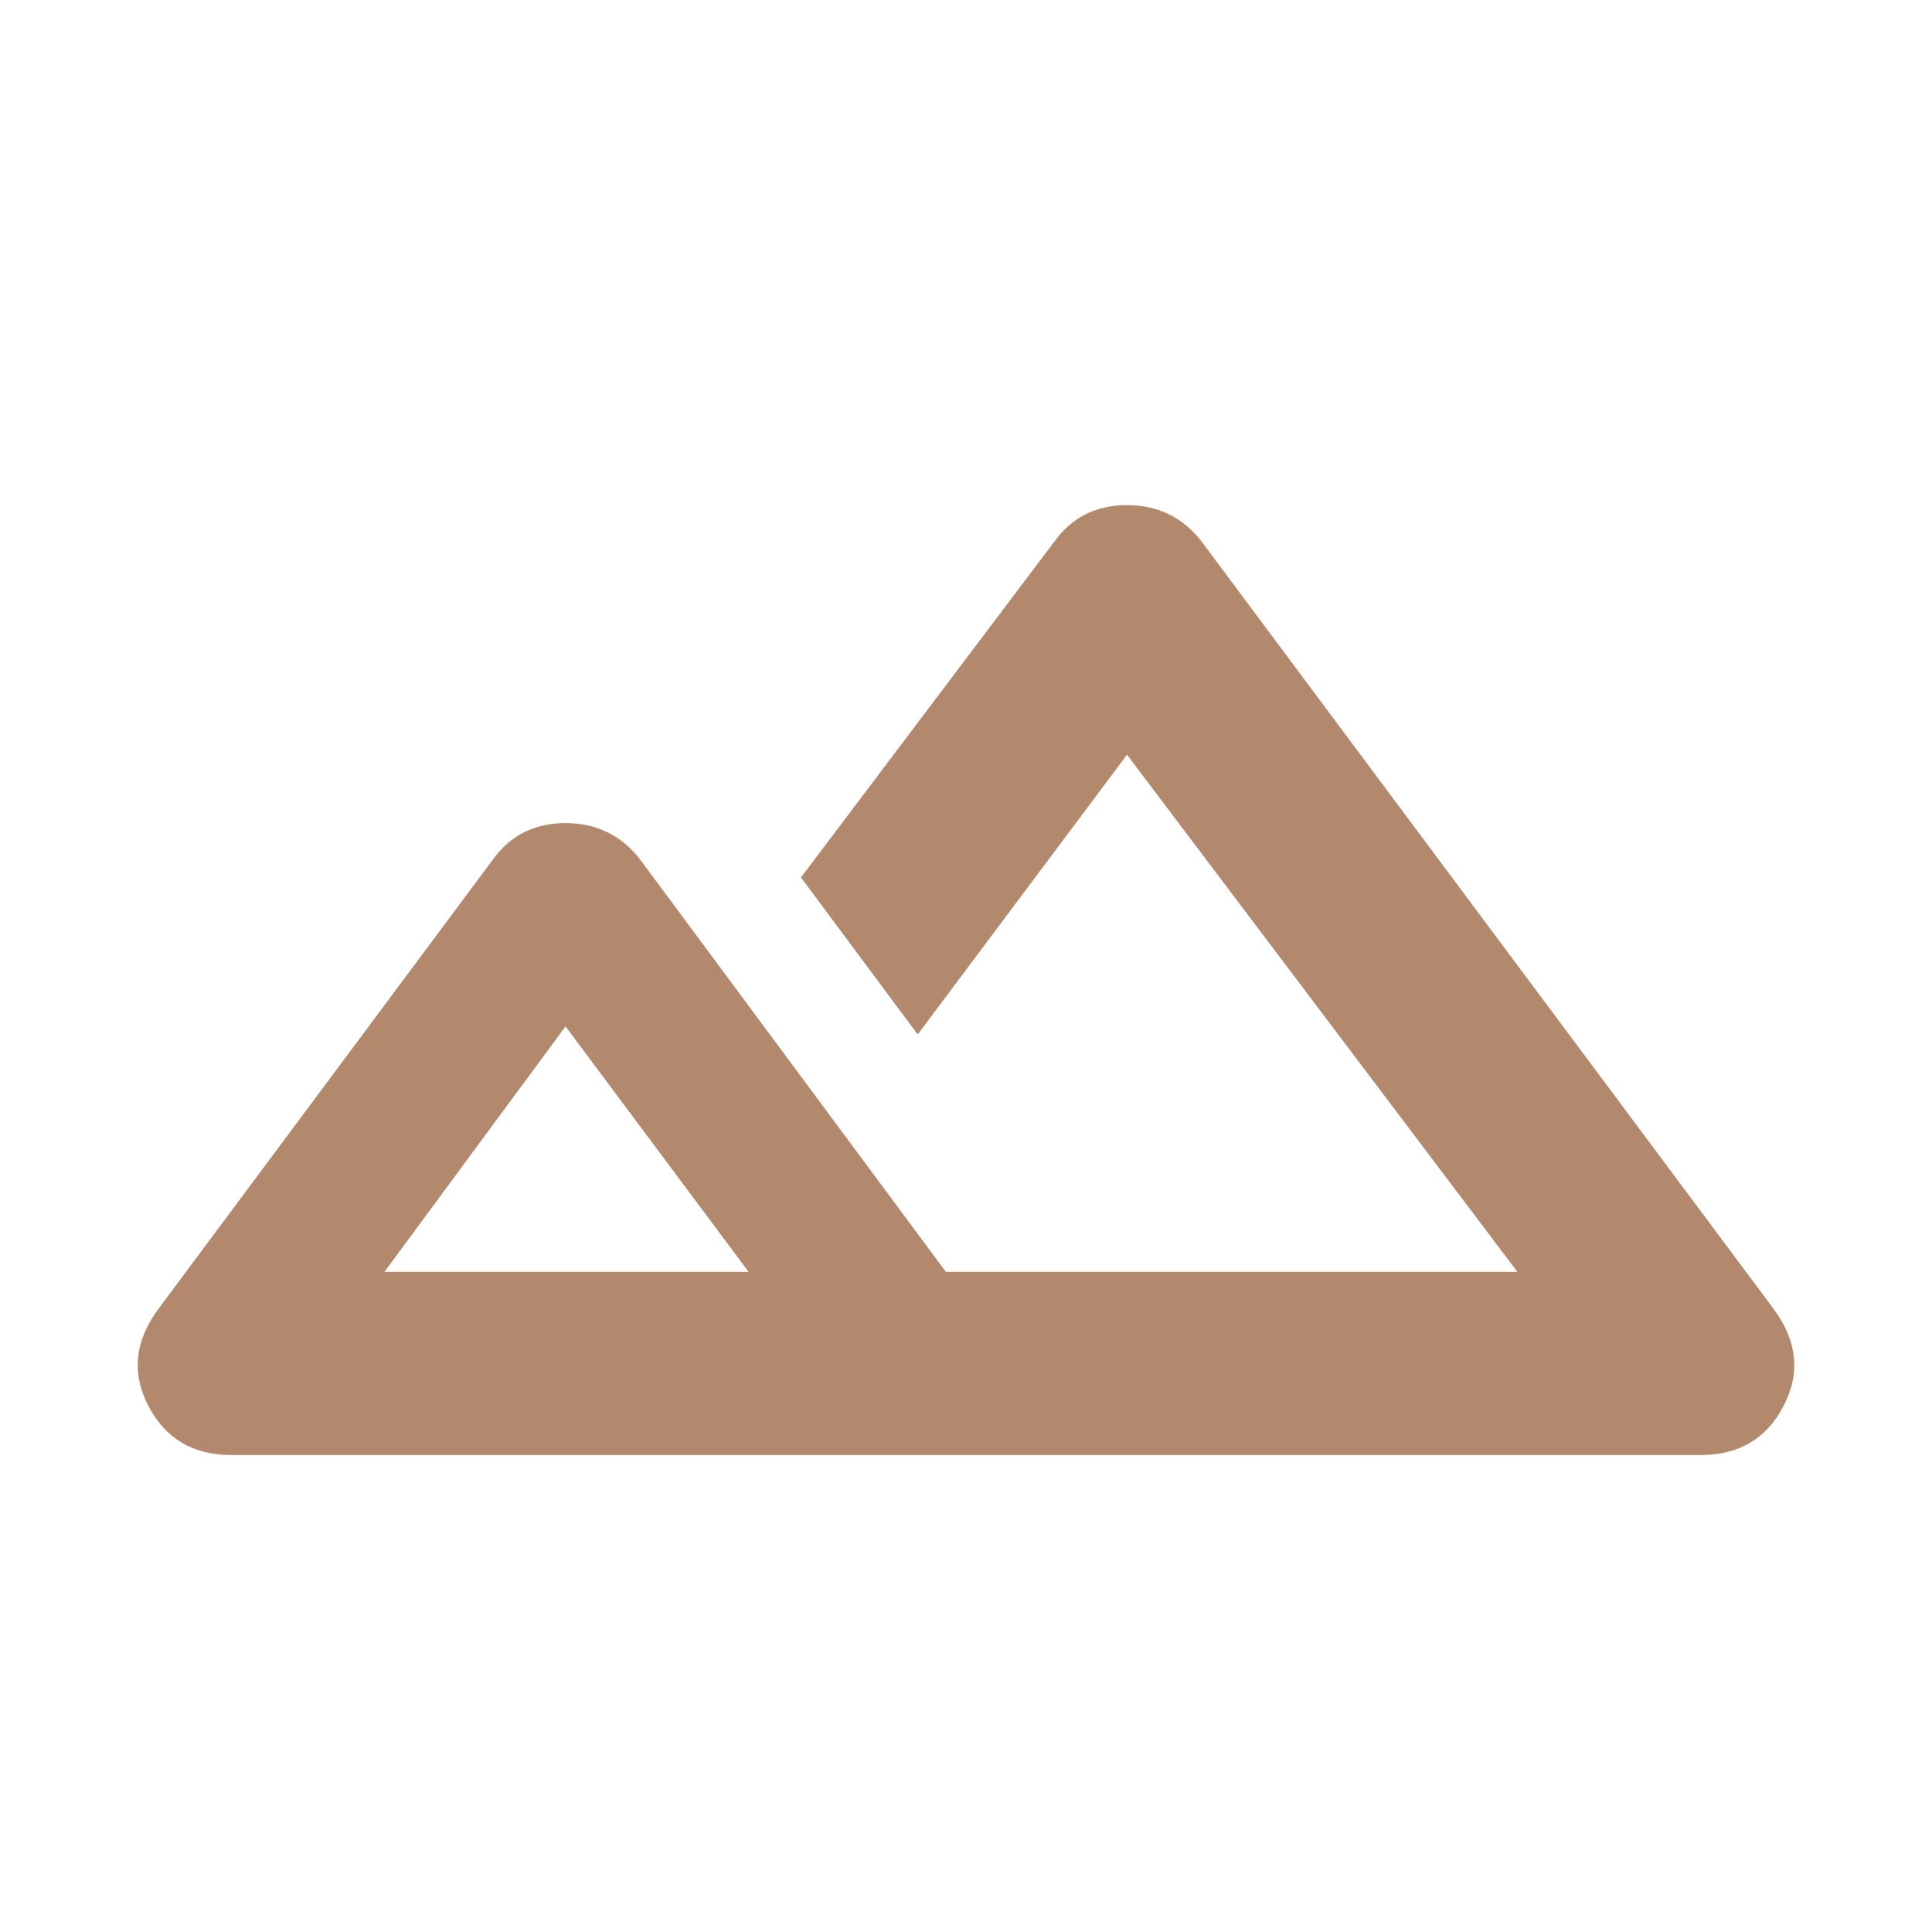 <svg xmlns="http://www.w3.org/2000/svg" height="50" viewBox="0 100 960 960" width="50"><path fill="#b2896c" d="M115 823q-28.617 0-41.308-24.5Q61 774 79 750l166-223q13-18 36-18t37 18l152 205h284L560 475 456 614l-58-78 126-167q13-18 36-18t37 18l284 381q18 24 5.308 48.5Q873.617 823 845 823H115Zm429-91Zm-353 0h181l-91-122-90 122Zm0 0h181-181Z"/></svg>